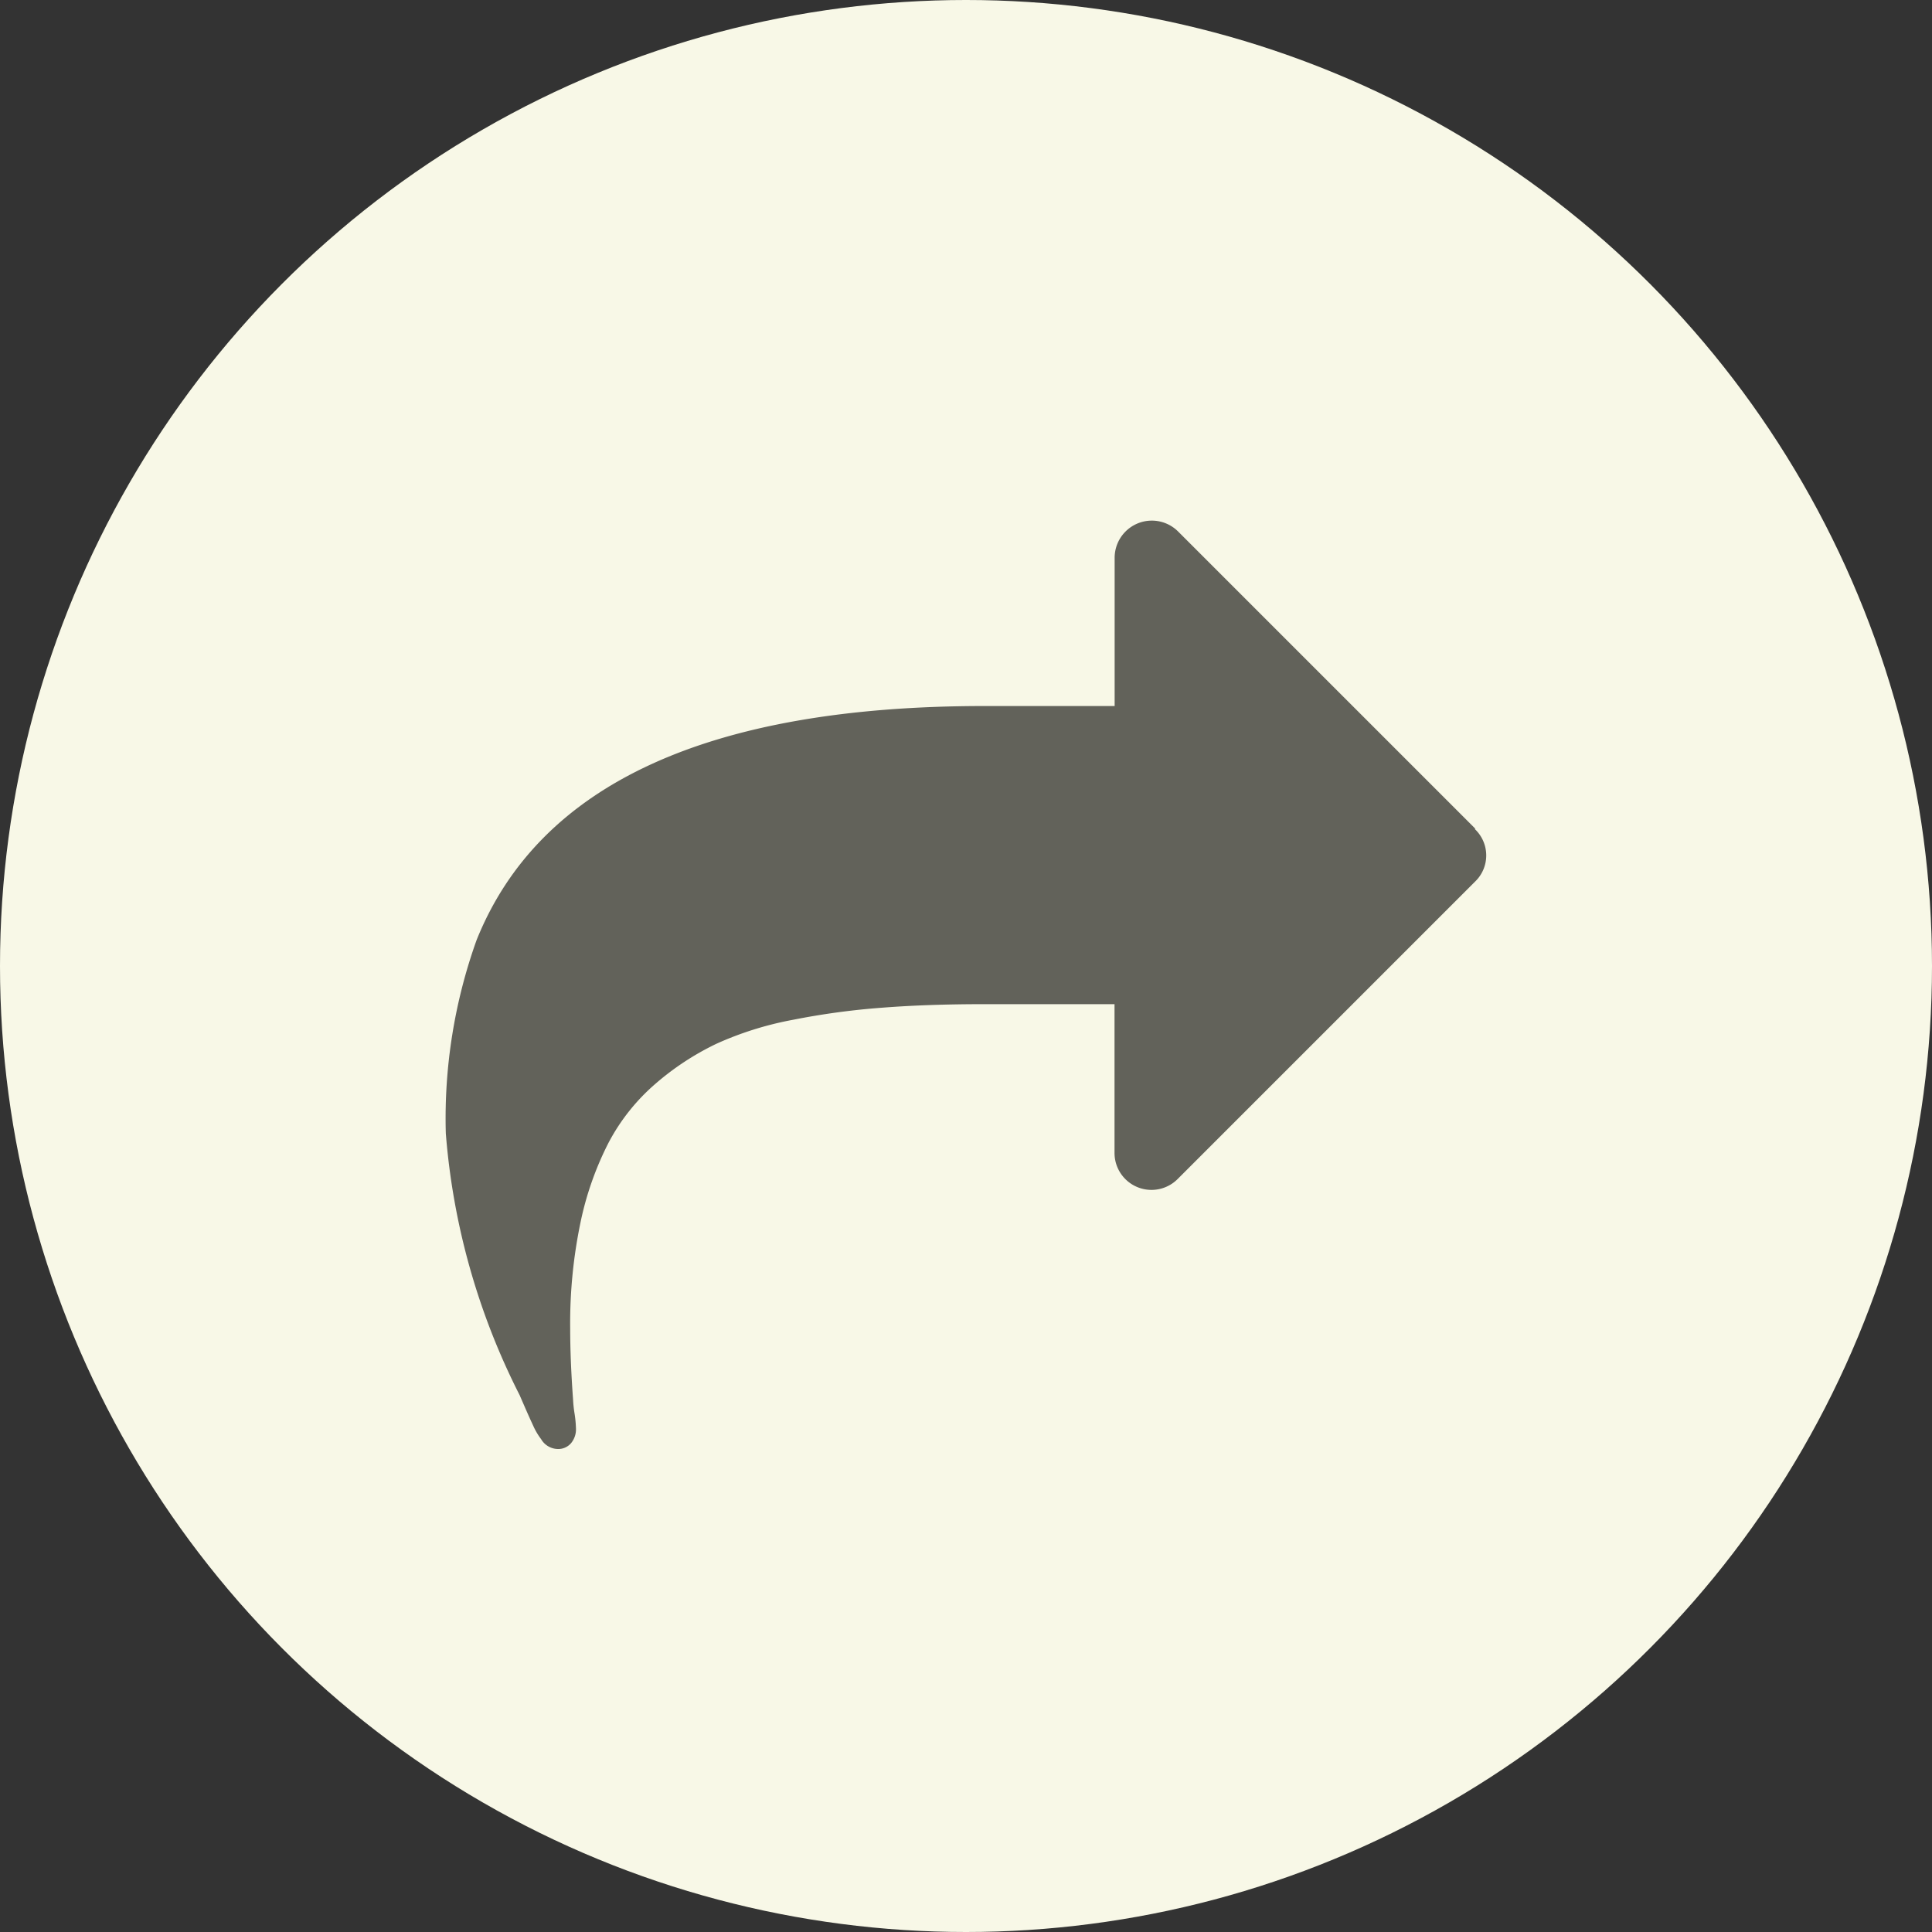 <svg xmlns="http://www.w3.org/2000/svg" width="16" height="16" viewBox="0 0 16 16">
  <rect x="0" y="0" width="16" height="16" fill="#333333" stroke="none"/>
  <g id="Group_4278" data-name="Group 4278" transform="translate(-999 -1241)">
    <circle id="Ellipse_262" data-name="Ellipse 262" cx="8" cy="8" r="8" transform="translate(999 1241)" fill="#f8f8e7"/>
    <path id="Path_9684" data-name="Path 9684" d="M8.524,29.961,6.063,27.5a.308.308,0,0,0-.524.216v1.231H4.462q-3.428,0-4.207,1.938A4.378,4.378,0,0,0,0,32.485a5.773,5.773,0,0,0,.611,2.168l.05.115q.036.082.065.144a.546.546,0,0,0,.063.106.164.164,0,0,0,.135.082.14.14,0,0,0,.113-.048.179.179,0,0,0,.041-.12.979.979,0,0,0-.012-.127,1,1,0,0,1-.012-.113q-.024-.327-.024-.591a4.092,4.092,0,0,1,.084-.87,2.613,2.613,0,0,1,.233-.666,1.672,1.672,0,0,1,.385-.486,2.257,2.257,0,0,1,.507-.334,2.75,2.75,0,0,1,.639-.2,6.1,6.1,0,0,1,.74-.1q.373-.029.844-.029H5.538v1.231a.306.306,0,0,0,.524.216l2.462-2.462a.3.3,0,0,0,0-.433Z" transform="translate(1002.692 1217.9)" fill="#62625a"/>
  </g>
</svg>
